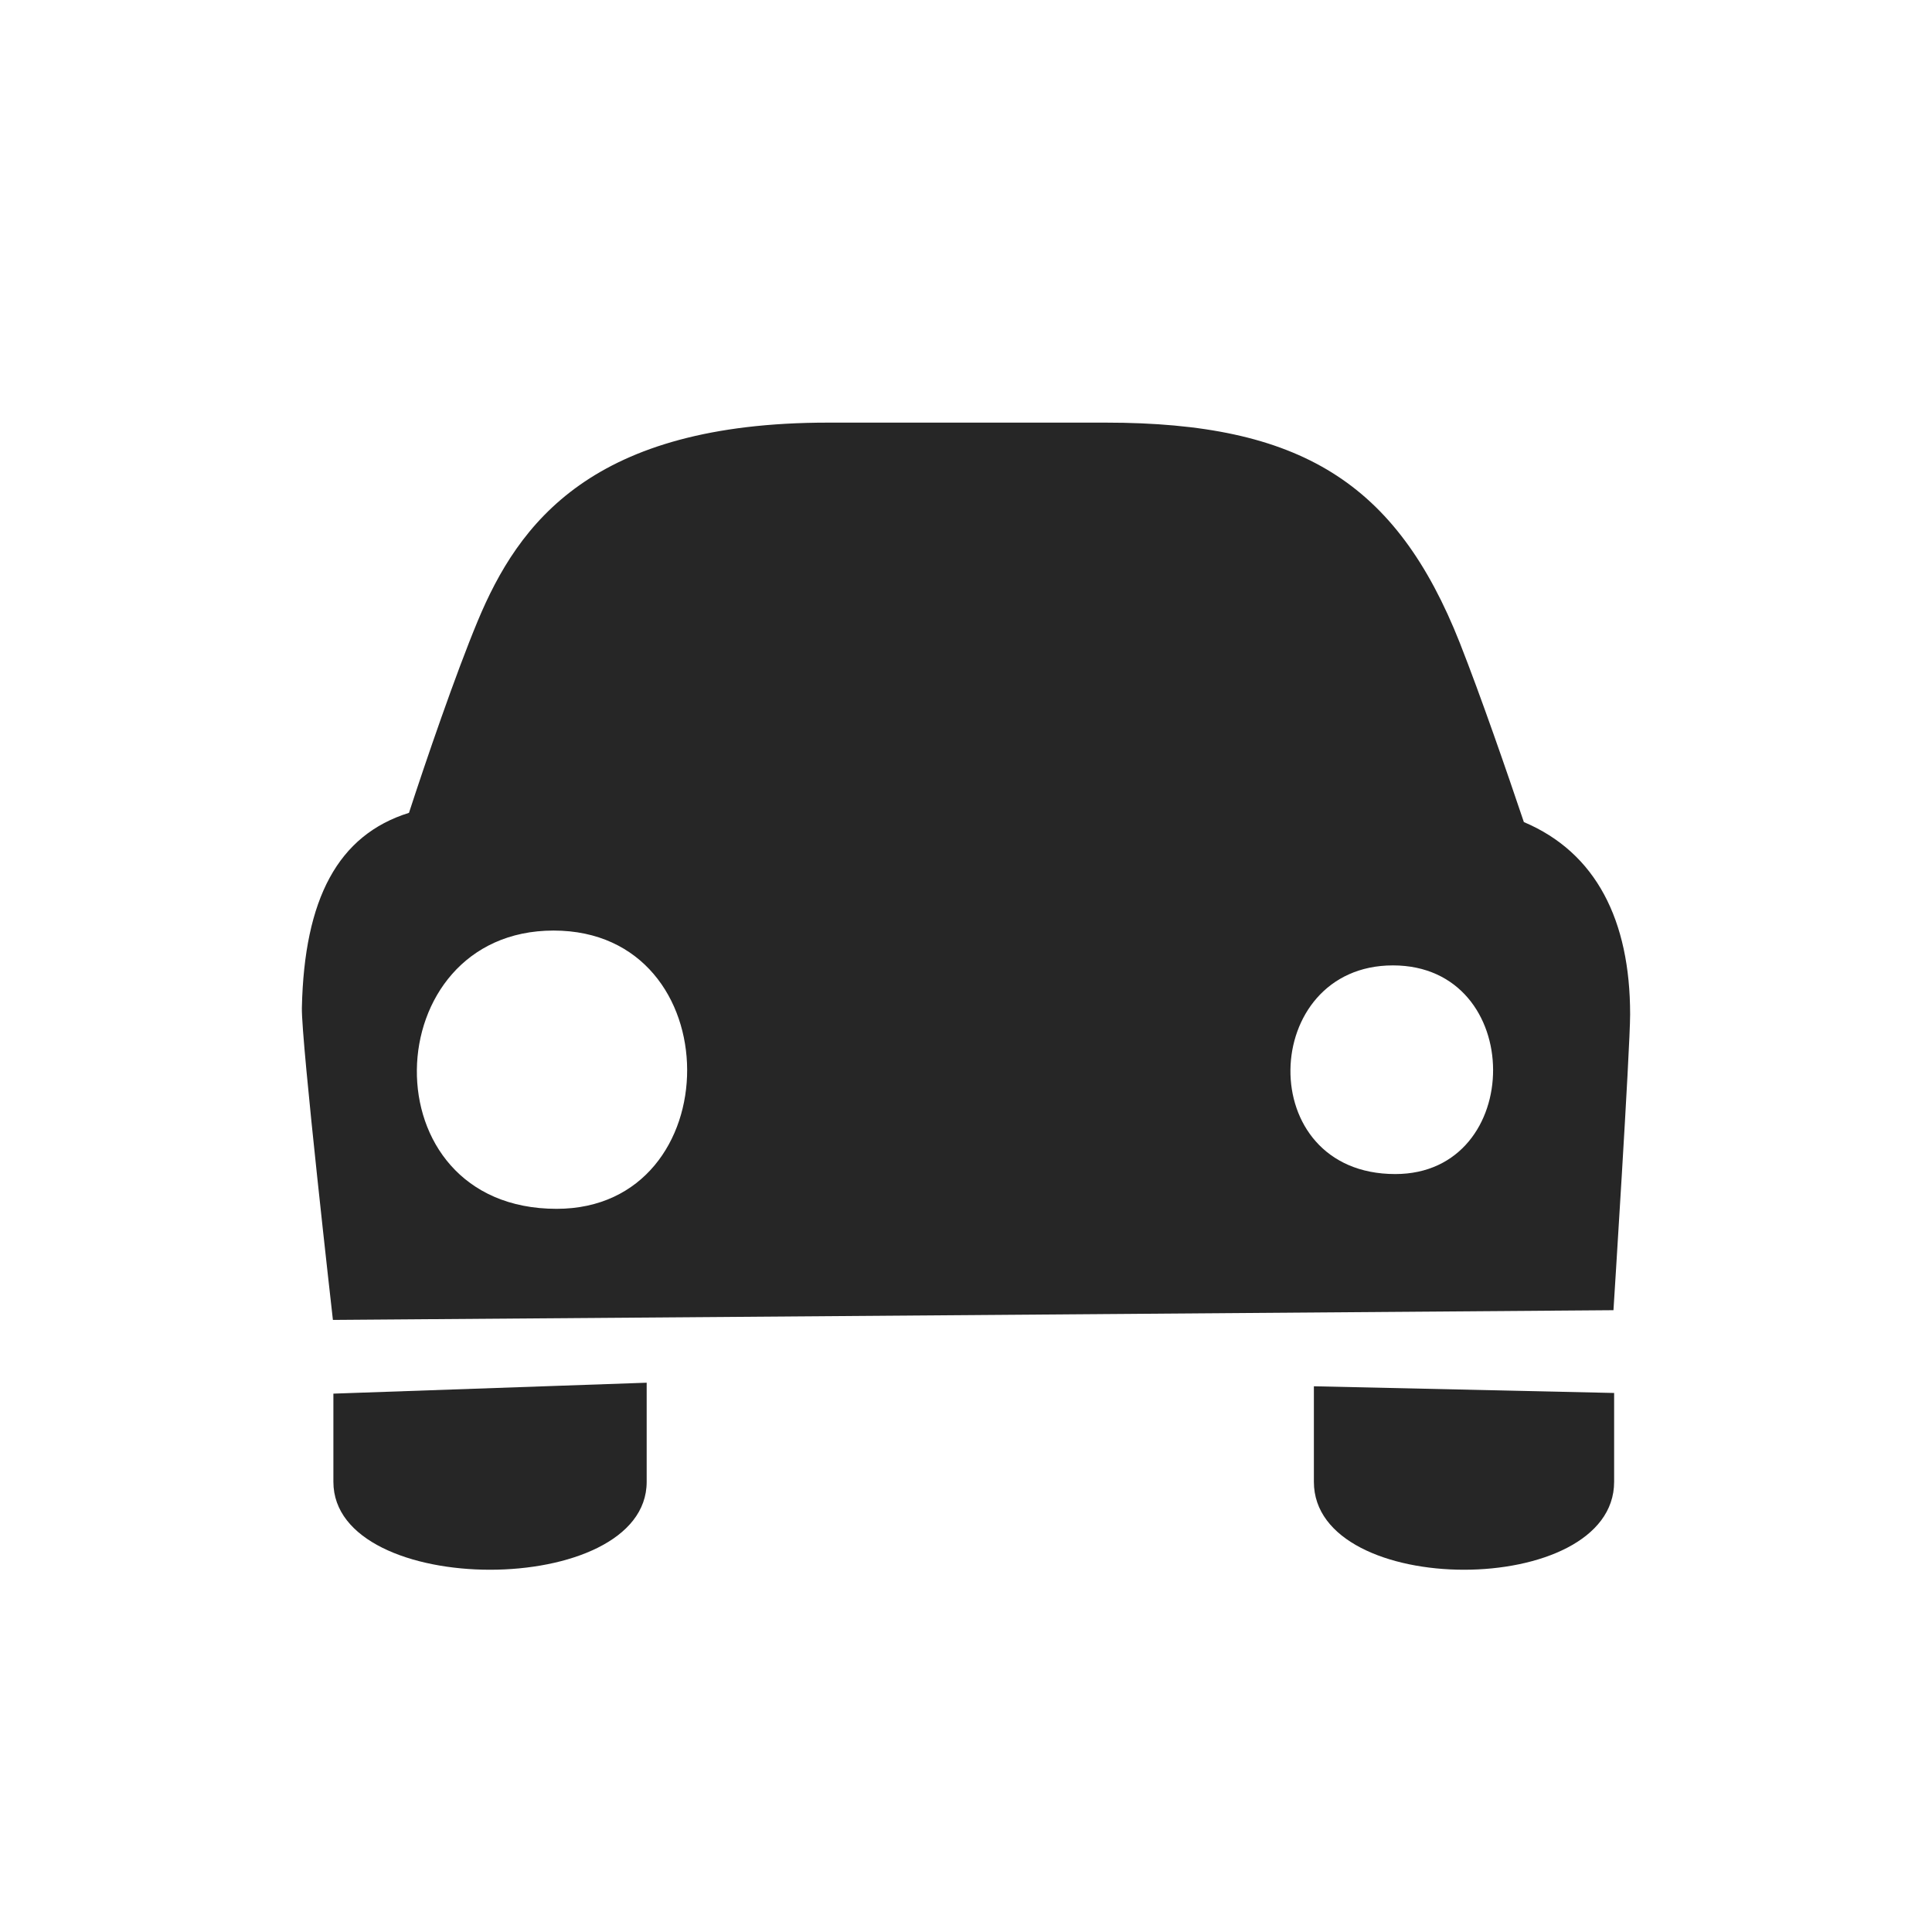 <svg width="32" height="32" viewBox="0 0 32 32" fill="none" xmlns="http://www.w3.org/2000/svg">
<path d="M5.514 21.862C5.514 21.862 4.989 17.244 5 16.693C5.039 14.887 5.597 13.831 6.774 13.463C7.05 12.615 7.547 11.163 7.912 10.287C8.589 8.662 9.805 7 13.714 7H18.314C21.535 7 23.127 7.989 24.179 10.648C24.53 11.539 24.958 12.779 25.24 13.616C26.436 14.122 27 15.243 27 16.801C27 17.366 26.724 21.701 26.724 21.701L5.514 21.862ZM9.219 20.022C12.101 20.022 12.12 15.413 9.169 15.413C6.219 15.413 6.064 20.022 9.219 20.022ZM23.071 15.99C20.861 15.99 20.742 19.446 23.11 19.446C25.27 19.446 25.284 15.99 23.071 15.99ZM10.711 24.544C10.711 26.485 5.522 26.485 5.522 24.544V23.083L10.711 22.902V24.544ZM26.735 24.544C26.735 26.485 21.762 26.485 21.762 24.544V22.961L26.735 23.072V24.544Z" fill="#262626"/>
</svg>
